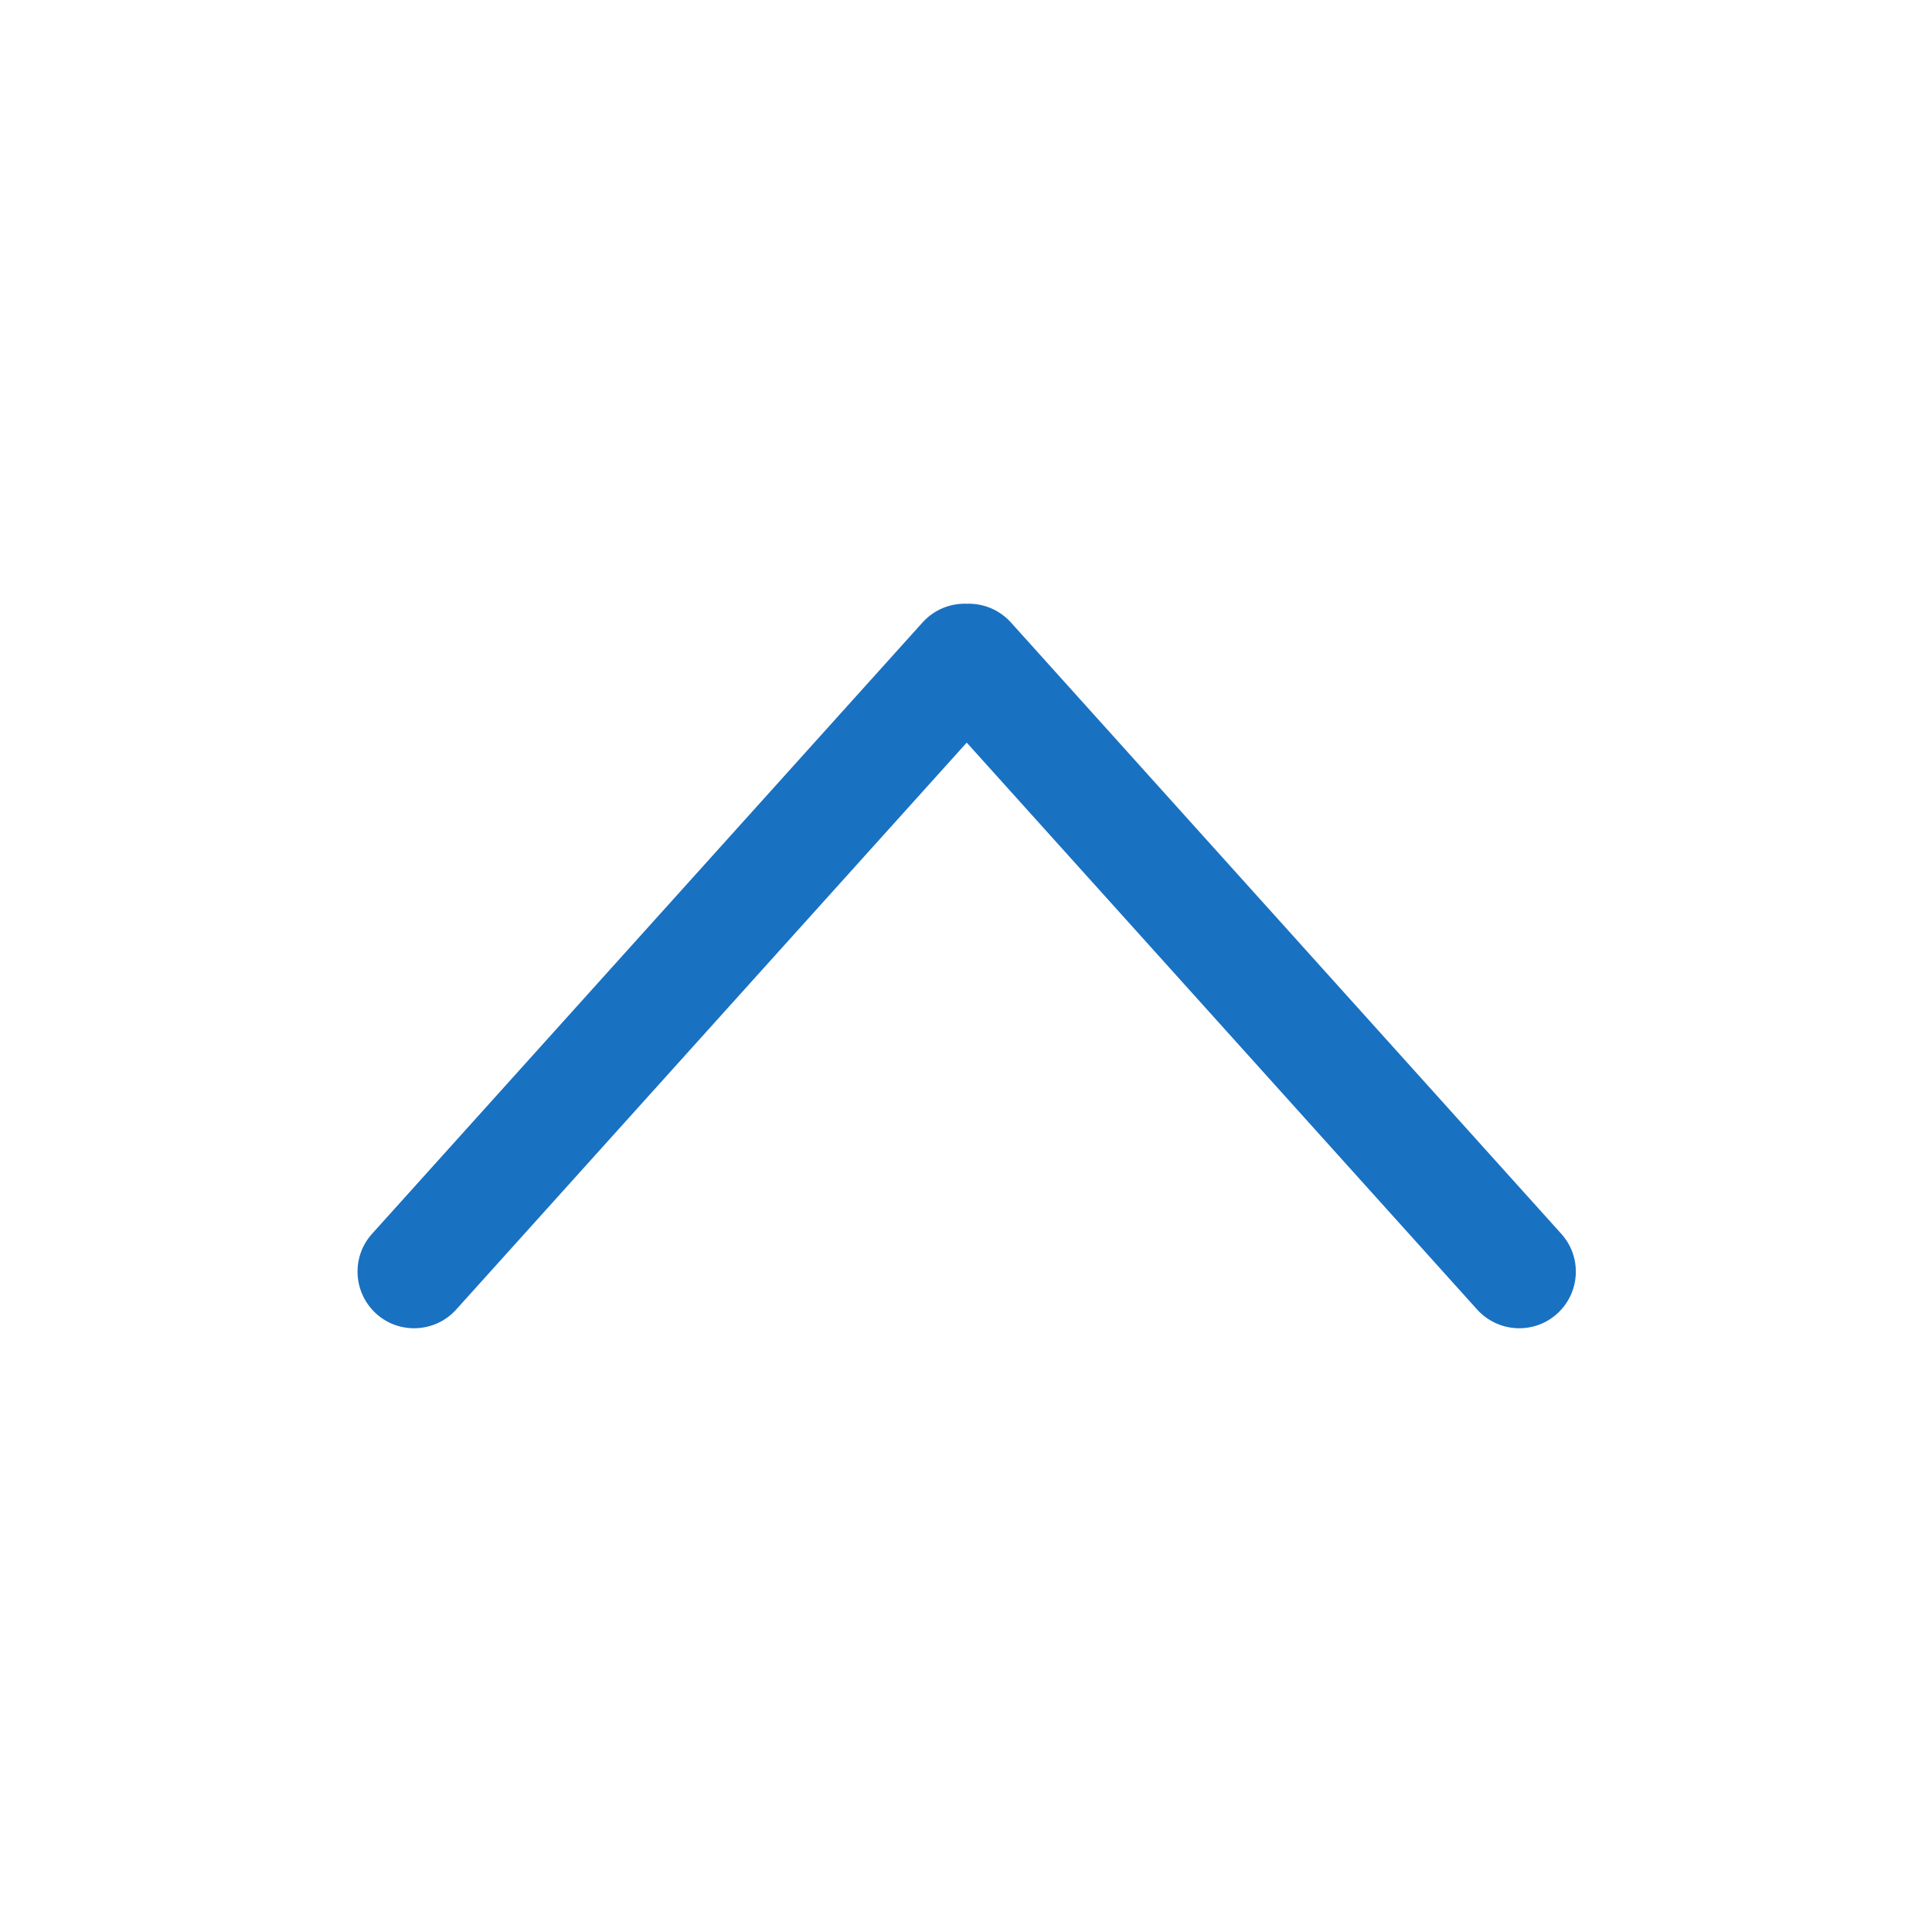 <svg width="16" height="16" viewBox="0 0 16 16" fill="none" xmlns="http://www.w3.org/2000/svg">
<path fill-rule="evenodd" clip-rule="evenodd" d="M3.116 10.88C3.308 11.053 3.605 11.037 3.778 10.845L8.006 6.15L12.233 10.845C12.407 11.037 12.703 11.053 12.895 10.88C13.088 10.706 13.103 10.41 12.93 10.218L8.372 5.155C8.275 5.048 8.14 4.995 8.006 5C7.872 4.995 7.736 5.048 7.64 5.155L3.081 10.218C2.908 10.41 2.924 10.706 3.116 10.88Z" fill="#1971C2"/>
</svg>
